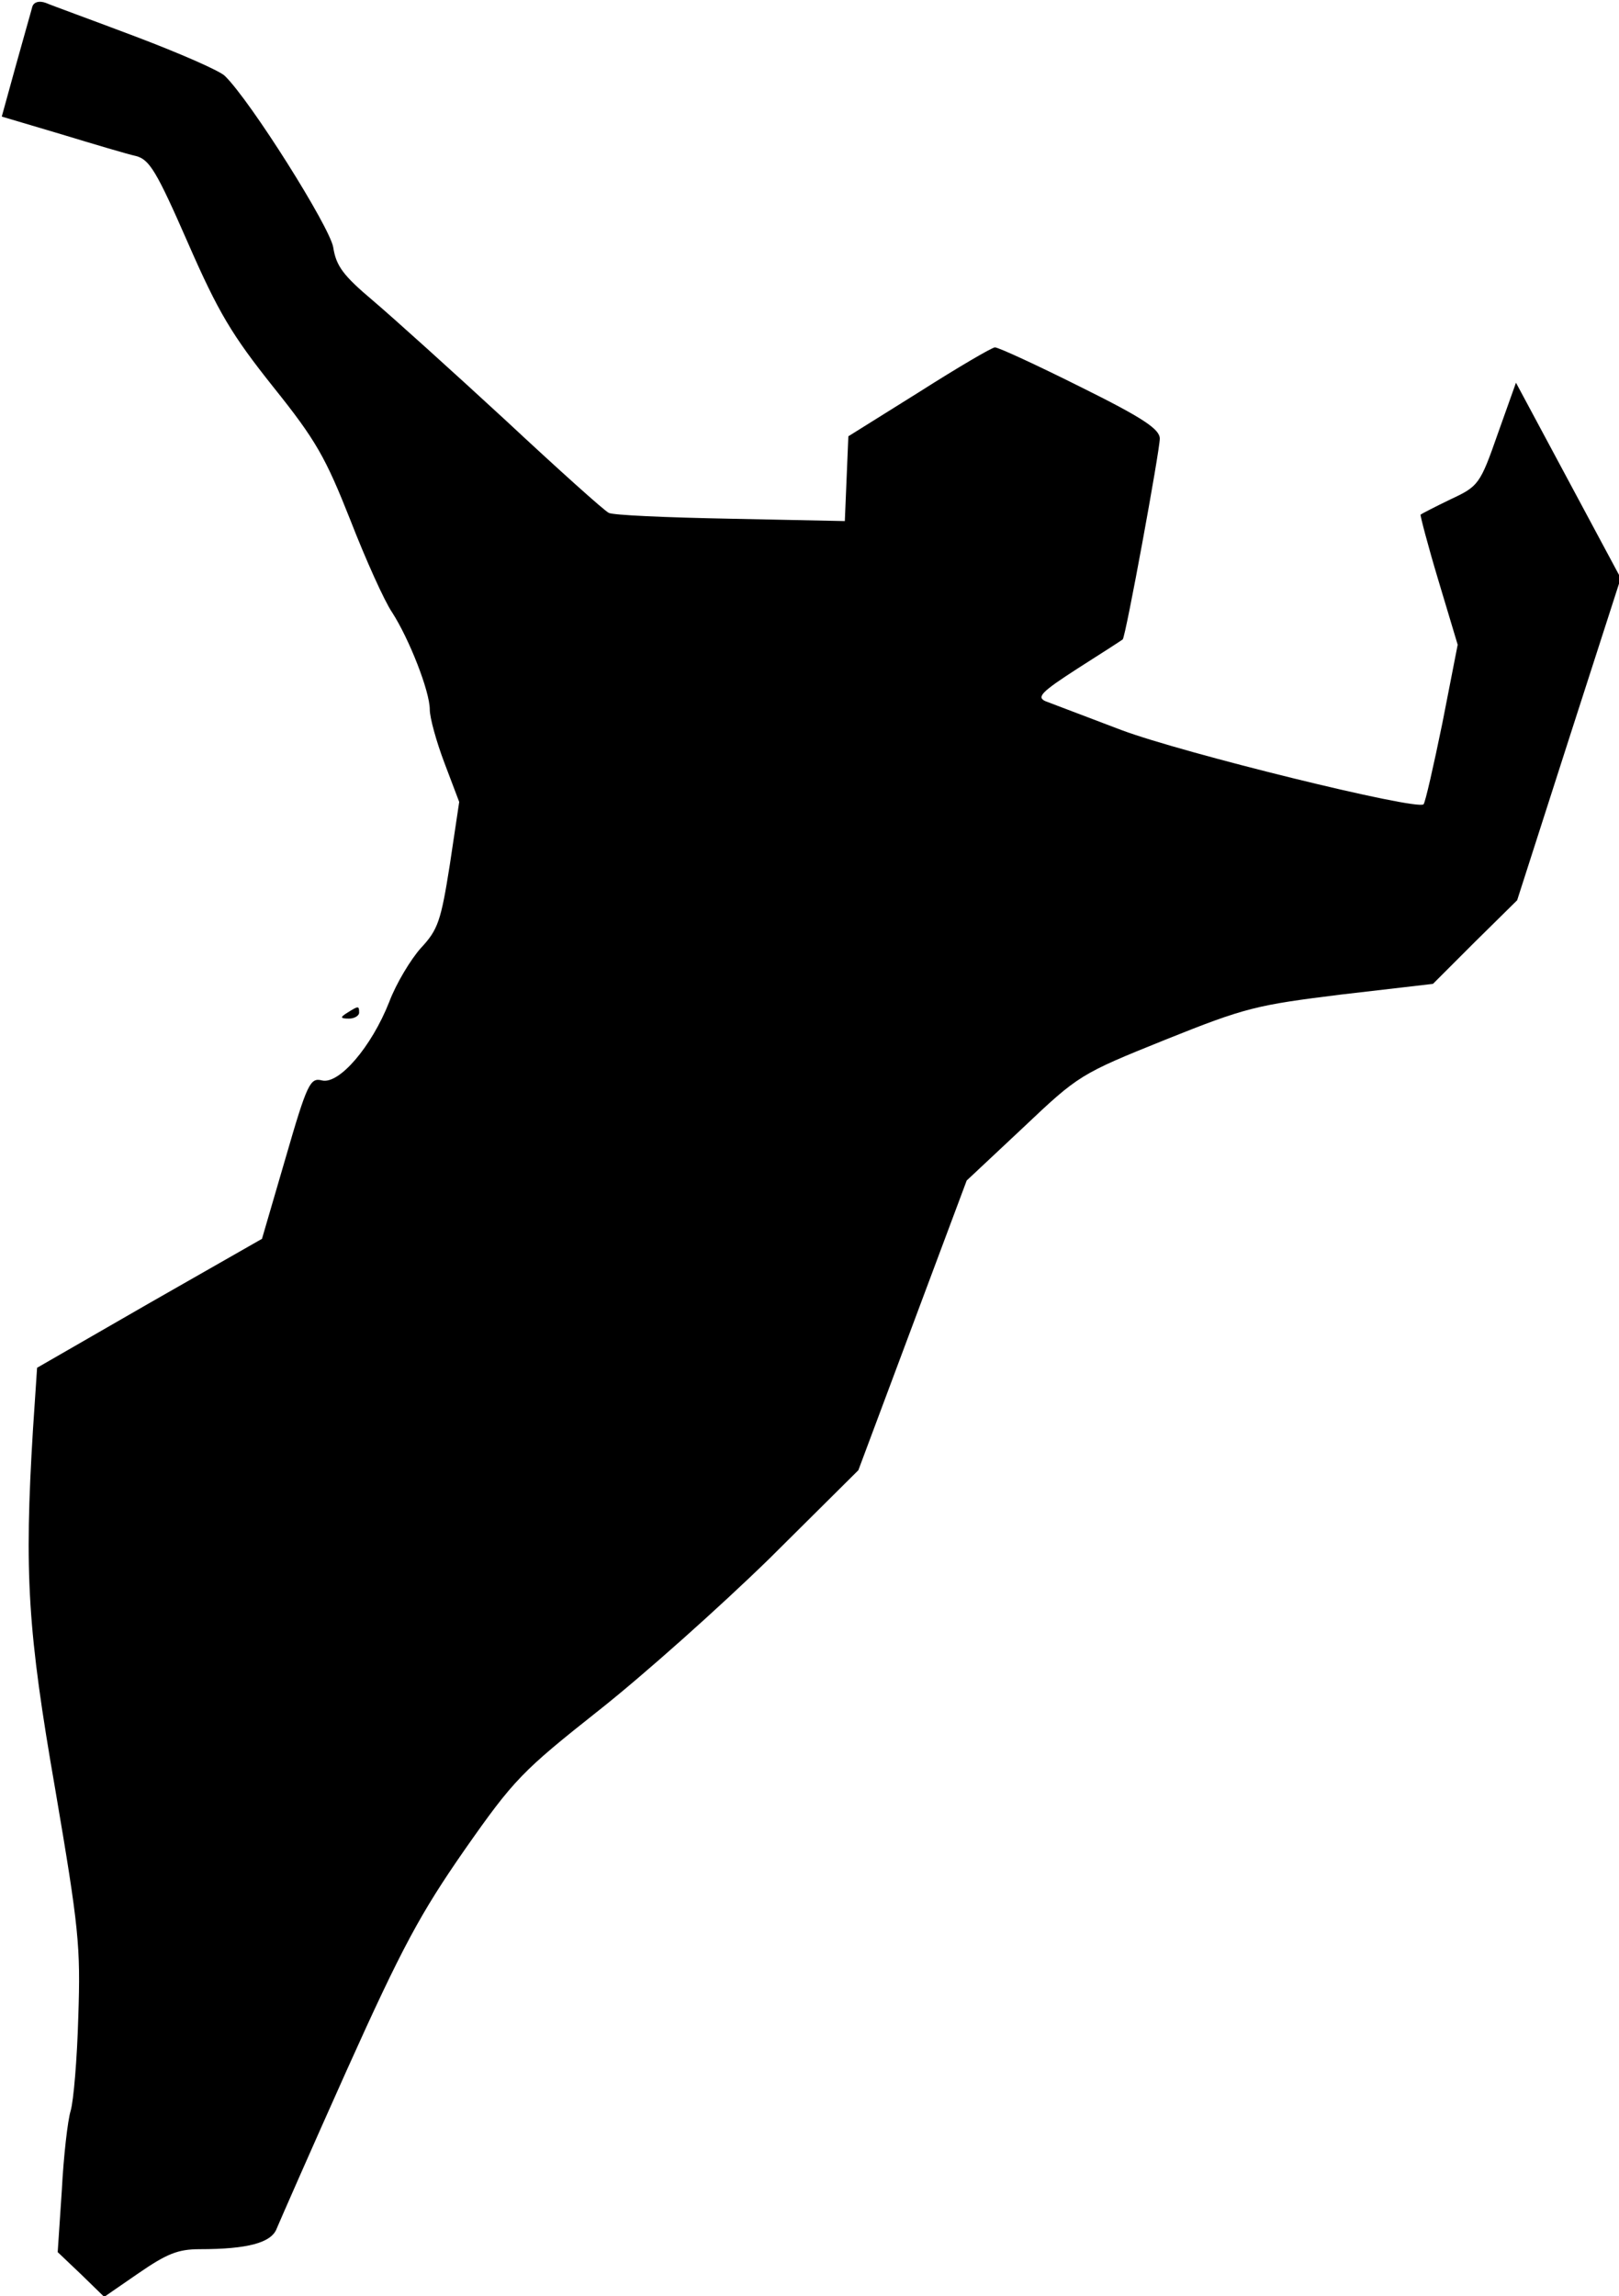 <?xml version="1.0" standalone="no"?>
<!DOCTYPE svg PUBLIC "-//W3C//DTD SVG 20010904//EN"
 "http://www.w3.org/TR/2001/REC-SVG-20010904/DTD/svg10.dtd">
<svg version="1.0" xmlns="http://www.w3.org/2000/svg"
 width="275pt" height="390pt" viewBox="0 0 275 390"
 preserveAspectRatio="xMidYMid meet">
<g transform="translate(0,390) scale(0.1,-0.1)"
fill="#000000" stroke="none">
<path fill="#000000" stroke="none" d="M55 3889 c-2 -8 -15 -53 -28 -100 l-24
-87 101 -30 c56 -17 113 -34 127 -37 23 -6 35 -26 88 -147 52 -119 75 -157
145 -245 73 -91 89 -120 131 -226 26 -67 58 -138 71 -157 29 -45 64 -134 64
-165 0 -14 11 -54 25 -91 l25 -66 -16 -107 c-15 -95 -20 -110 -49 -141 -17
-19 -42 -60 -54 -92 -30 -76 -85 -140 -114 -133 -20 5 -25 -4 -62 -132 l-40
-137 -191 -109 -191 -110 -7 -105 c-15 -245 -9 -342 38 -612 40 -235 43 -265
39 -385 -2 -72 -8 -143 -13 -160 -5 -16 -12 -77 -15 -135 l-7 -105 40 -38 39
-38 58 40 c48 33 67 41 104 41 82 0 122 11 131 35 5 12 58 133 119 269 94 209
125 266 200 374 84 120 98 134 228 237 76 60 206 176 290 258 l151 150 92 246
92 246 96 90 c94 89 97 91 241 149 137 55 155 59 300 77 l155 18 71 71 72 71
88 274 88 273 -89 166 -89 166 -31 -87 c-30 -86 -33 -89 -80 -111 -27 -13 -50
-25 -51 -26 -1 -1 12 -51 30 -111 l33 -110 -26 -133 c-15 -73 -29 -135 -32
-138 -11 -11 -409 87 -513 126 -60 23 -119 45 -129 49 -16 7 -7 16 55 56 41
26 75 48 76 49 5 4 63 321 63 341 0 16 -28 35 -135 88 -74 37 -139 67 -145 67
-5 0 -63 -34 -129 -76 l-120 -75 -3 -72 -3 -72 -195 4 c-107 2 -200 6 -206 10
-7 3 -86 74 -175 157 -90 83 -192 175 -225 203 -51 43 -63 59 -68 91 -6 35
-140 248 -184 291 -9 9 -78 39 -152 67 -74 28 -143 53 -152 57 -11 4 -20 2
-23 -6z"/>
<path fill="#000000" stroke="none" d="M590 2180 c-13 -8 -12 -10 3 -10 9 0
17 5 17 10 0 12 -1 12 -20 0z"/>
</g>
</svg>
